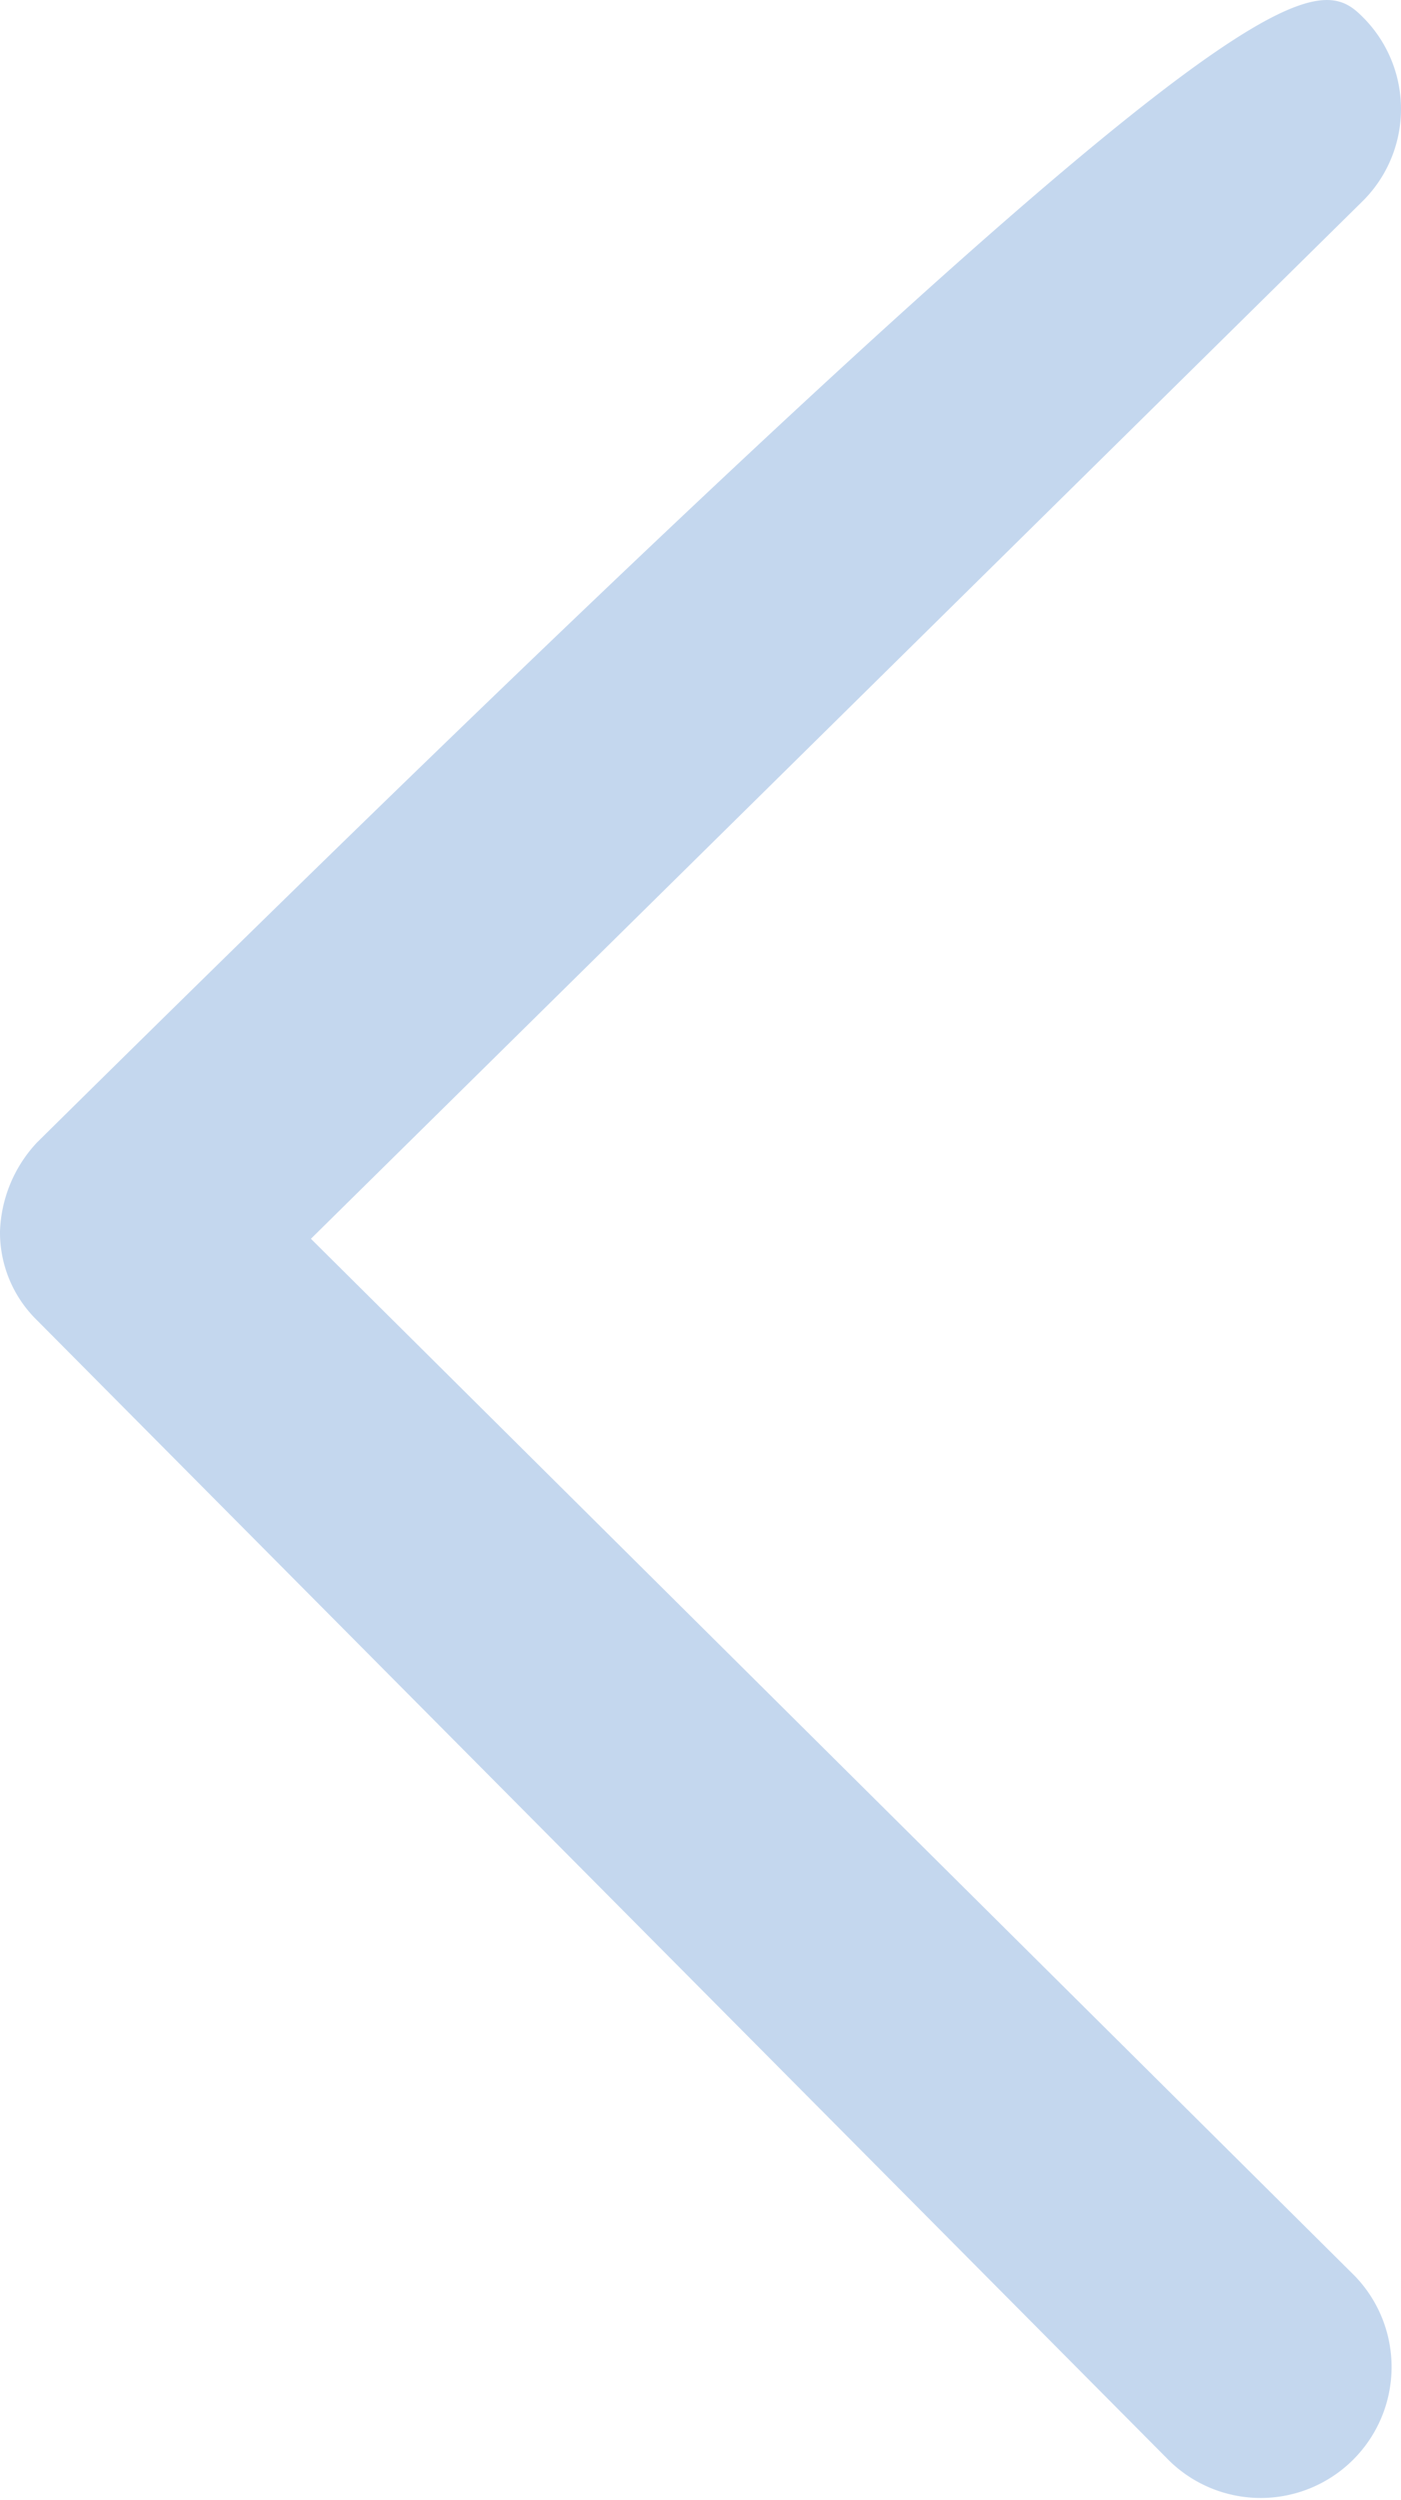 <svg xmlns="http://www.w3.org/2000/svg" viewBox="0 0 18.925 33.747">
  <defs>
    <style>
      .cls-1 {
        fill: #c4d7ee;
      }
    </style>
  </defs>
  <path id="Path_17" data-name="Path 17" class="cls-1" d="M47.7,39.5l-14.2,14a1.751,1.751,0,0,0,0,2.5c.7.7,1.8.7,17.9-15.2a1.845,1.845,0,0,0,.5-1.2,1.656,1.656,0,0,0-.5-1.2L36.1,23a1.768,1.768,0,0,0-2.5,2.5Z" transform="translate(51.9 56.222) rotate(180)"/>
</svg>
